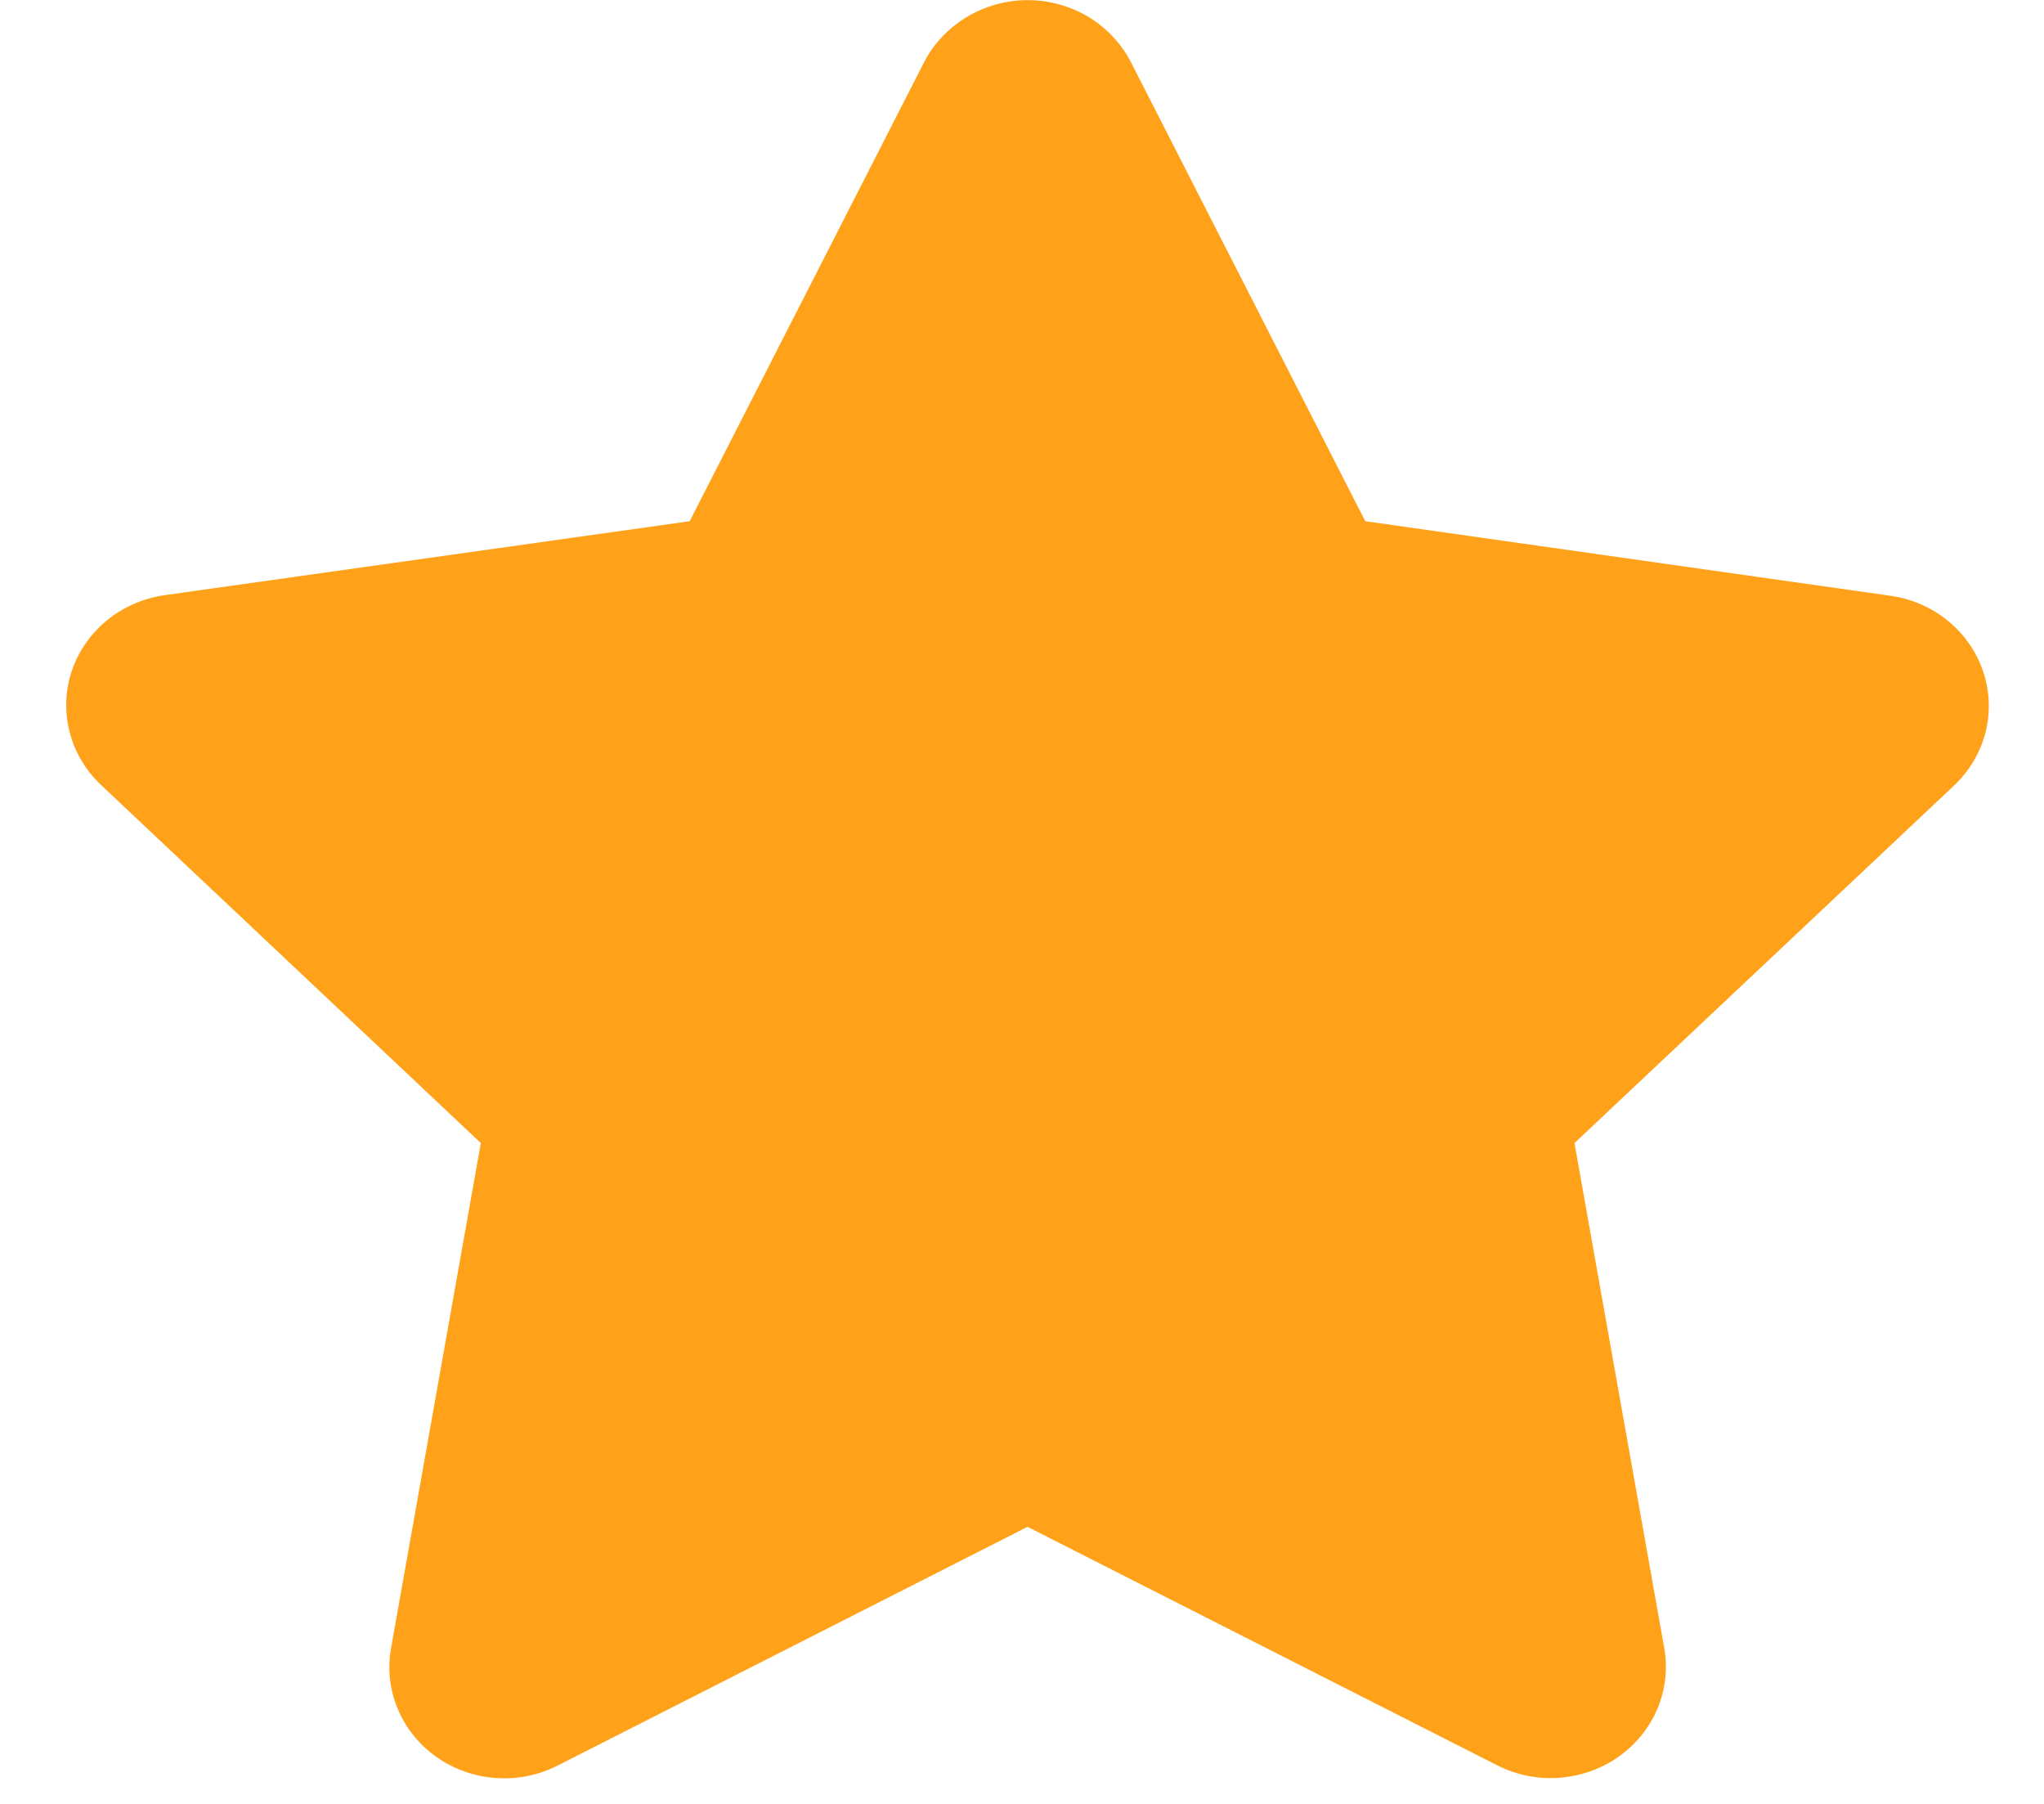 <svg width="17" height="15" viewBox="0 0 17 15" fill="none" xmlns="http://www.w3.org/2000/svg">
<path d="M7.687 0.515L5.736 4.334L1.369 4.949C1.192 4.975 1.026 5.047 0.89 5.158C0.754 5.269 0.652 5.415 0.597 5.579C0.542 5.743 0.536 5.919 0.579 6.086C0.621 6.254 0.712 6.406 0.839 6.526L3.999 9.505L3.252 13.707C3.222 13.877 3.241 14.052 3.309 14.212C3.376 14.372 3.488 14.51 3.632 14.611C3.777 14.713 3.948 14.773 4.126 14.785C4.304 14.797 4.482 14.761 4.64 14.68L8.546 12.696L12.454 14.68C12.612 14.76 12.79 14.796 12.967 14.783C13.145 14.77 13.316 14.71 13.46 14.609C13.604 14.508 13.716 14.37 13.784 14.211C13.851 14.052 13.872 13.877 13.842 13.707L13.095 9.505L16.253 6.531C16.38 6.41 16.471 6.258 16.513 6.091C16.556 5.923 16.549 5.748 16.494 5.584C16.439 5.42 16.338 5.274 16.202 5.163C16.066 5.051 15.9 4.979 15.723 4.954L11.355 4.334L9.405 0.515C9.325 0.361 9.203 0.231 9.052 0.14C8.9 0.05 8.725 0.001 8.547 0.001C8.369 0.001 8.194 0.05 8.043 0.14C7.891 0.231 7.766 0.361 7.687 0.515Z" fill="#FFA219"/>
</svg>

